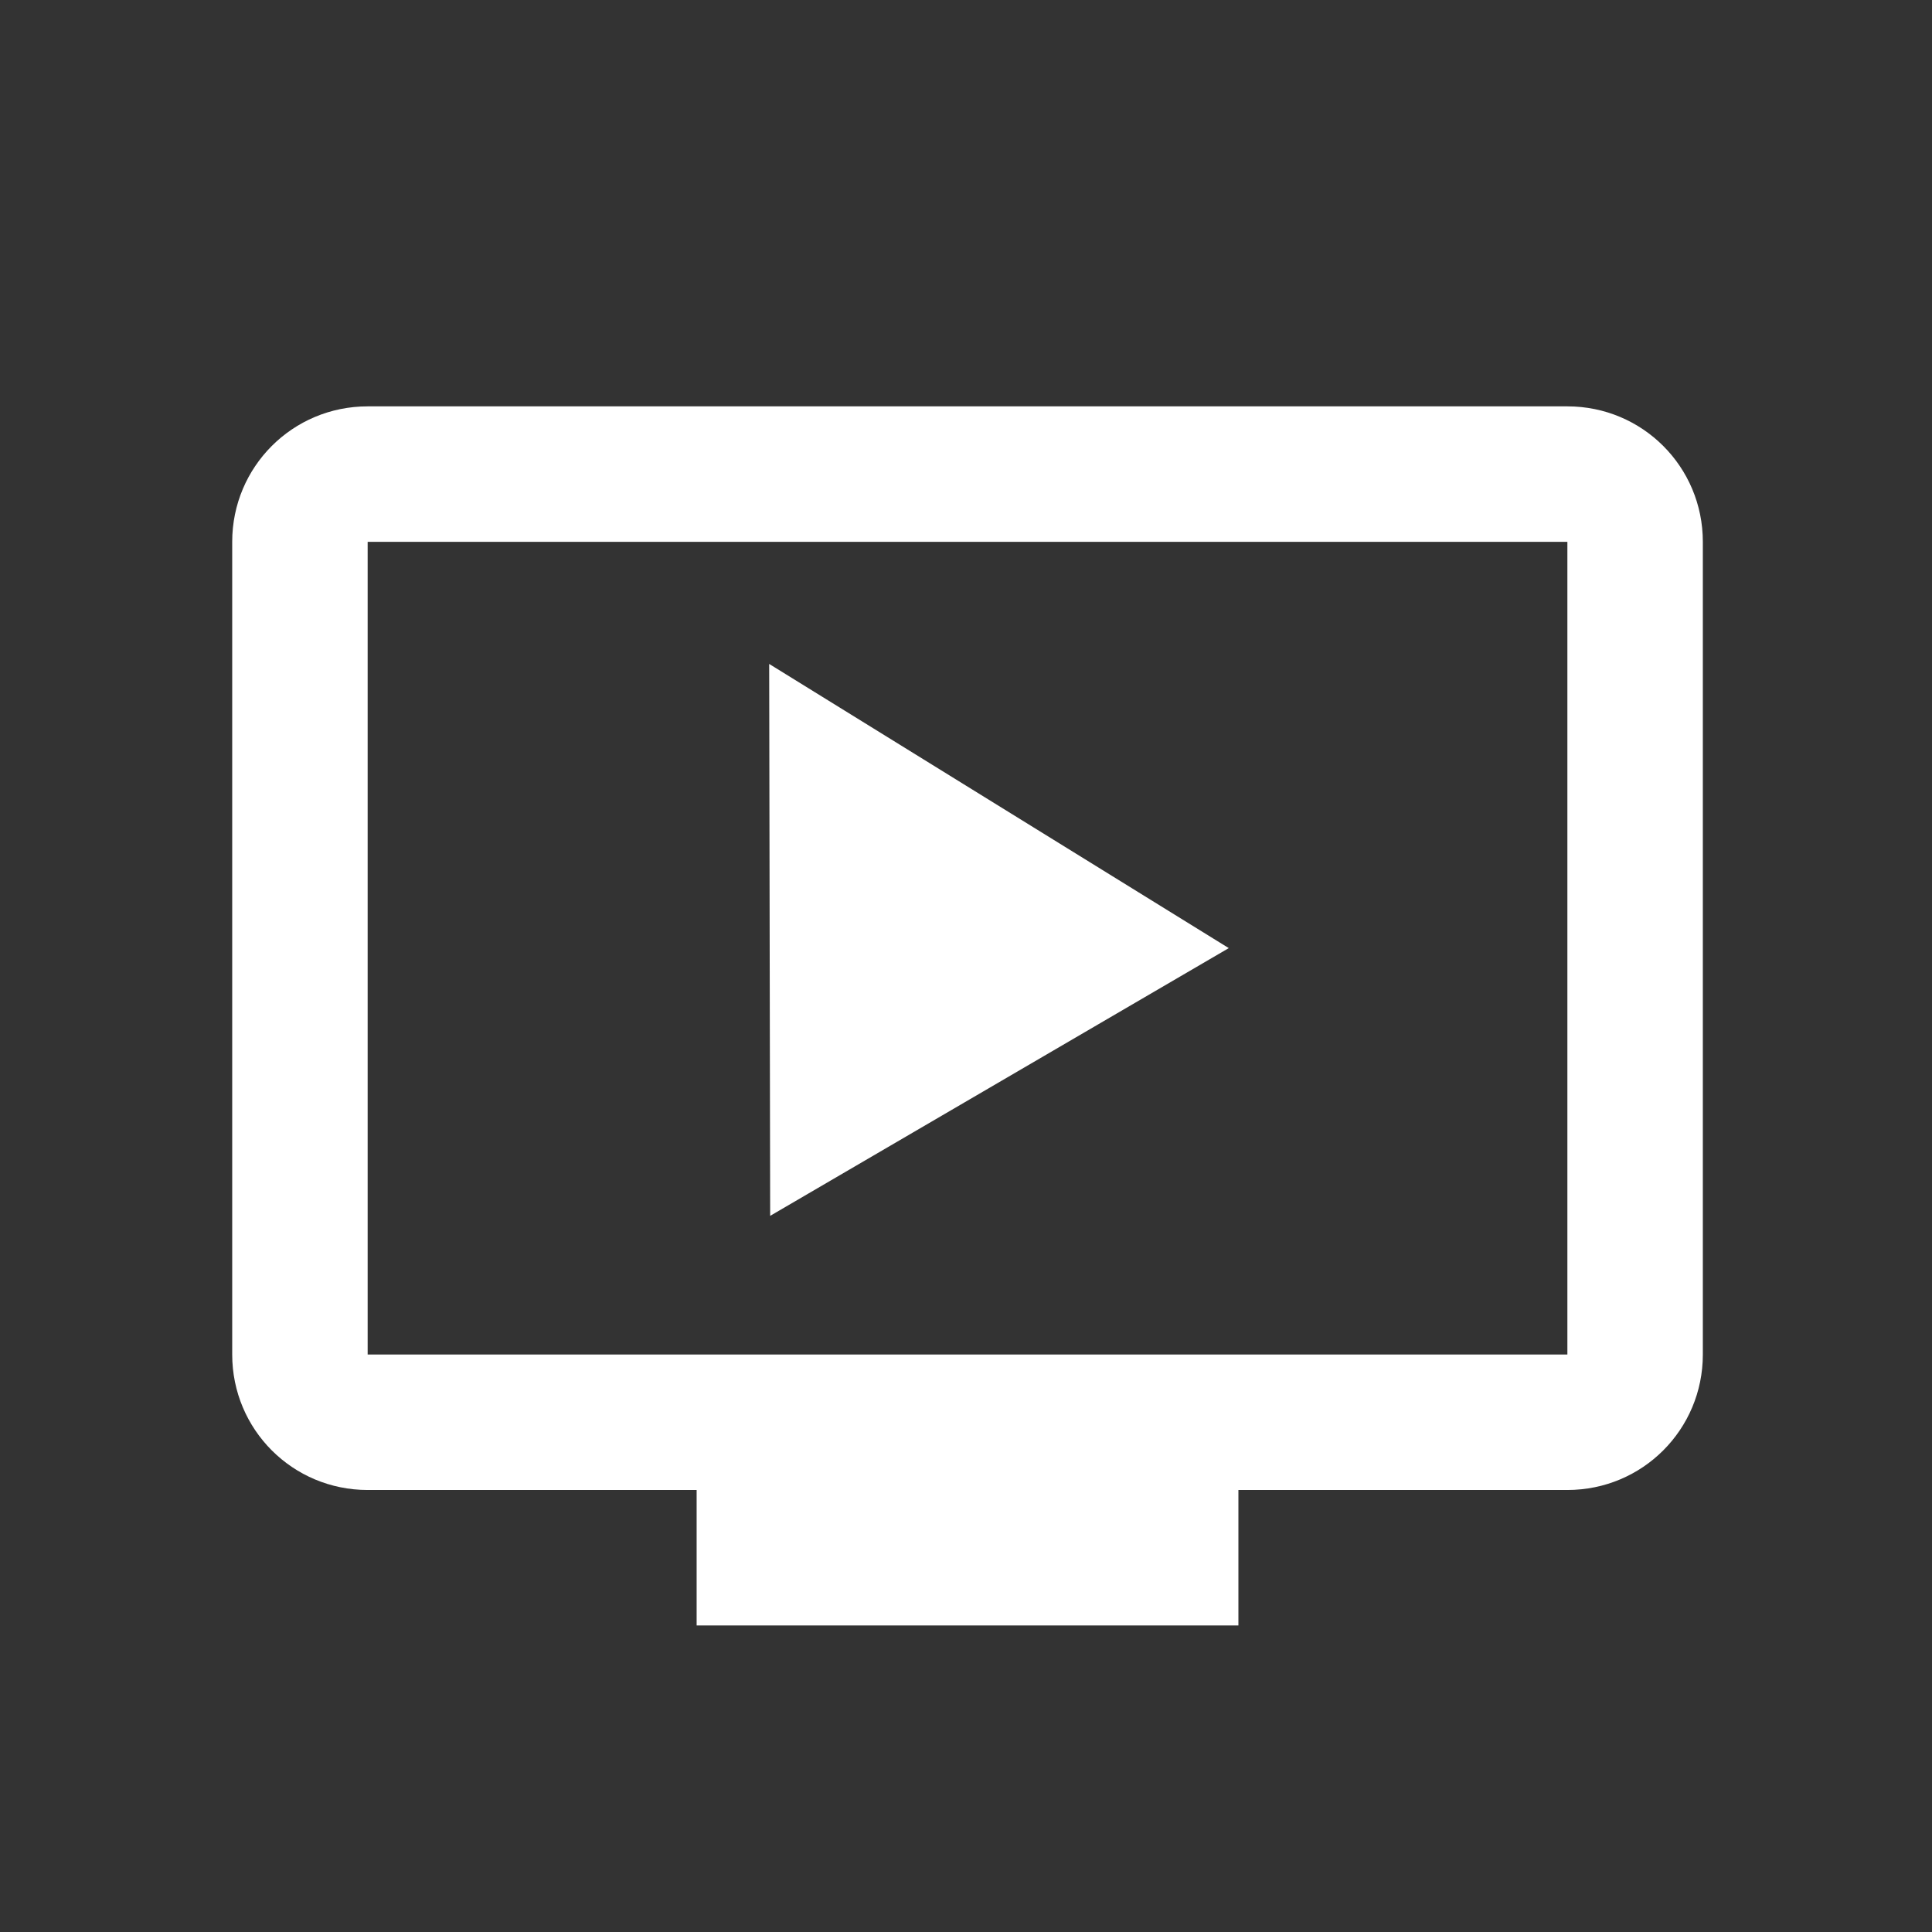 <?xml version="1.0" encoding="UTF-8" standalone="no"?>

<svg
   width="25.4mm"
   height="25.4mm"
   viewBox="0 0 25.4 25.4"
   version="1.1"
   id="svg5"
   xmlns="http://www.w3.org/2000/svg">
   <rect x="0" y="0" width="25.4" height="25.4" fill="#333333" stroke="none"/>
   <g
      id="layer1"
      transform="translate(-166.574,-87.677)">
      <path
         id="path1052"
         style="fill:#ffffff;stroke-width:0.96;fill-opacity:1"
         d="M 18.24 20.16 C 14.517 20.16 11.52 23.158 11.52 26.881 L 11.52 67.199 C 11.52 70.922 14.517 73.92 18.24 73.92 L 34.561 73.92 L 34.561 80.641 L 61.439 80.641 L 61.439 73.92 L 77.76 73.92 C 81.483 73.92 84.48 70.922 84.48 67.199 L 84.48 26.881 C 84.48 23.158 81.483 20.16 77.76 20.16 L 18.24 20.16 z M 18.24 26.881 L 77.76 26.881 L 77.76 67.199 L 18.24 67.199 L 18.24 26.881 z M 38.16 32.939 L 38.209 60.32 L 60.961 47.037 L 38.16 32.939 z "
         transform="matrix(0.265,0,0,0.265,166.574,87.677)" />
   </g>
</svg>
